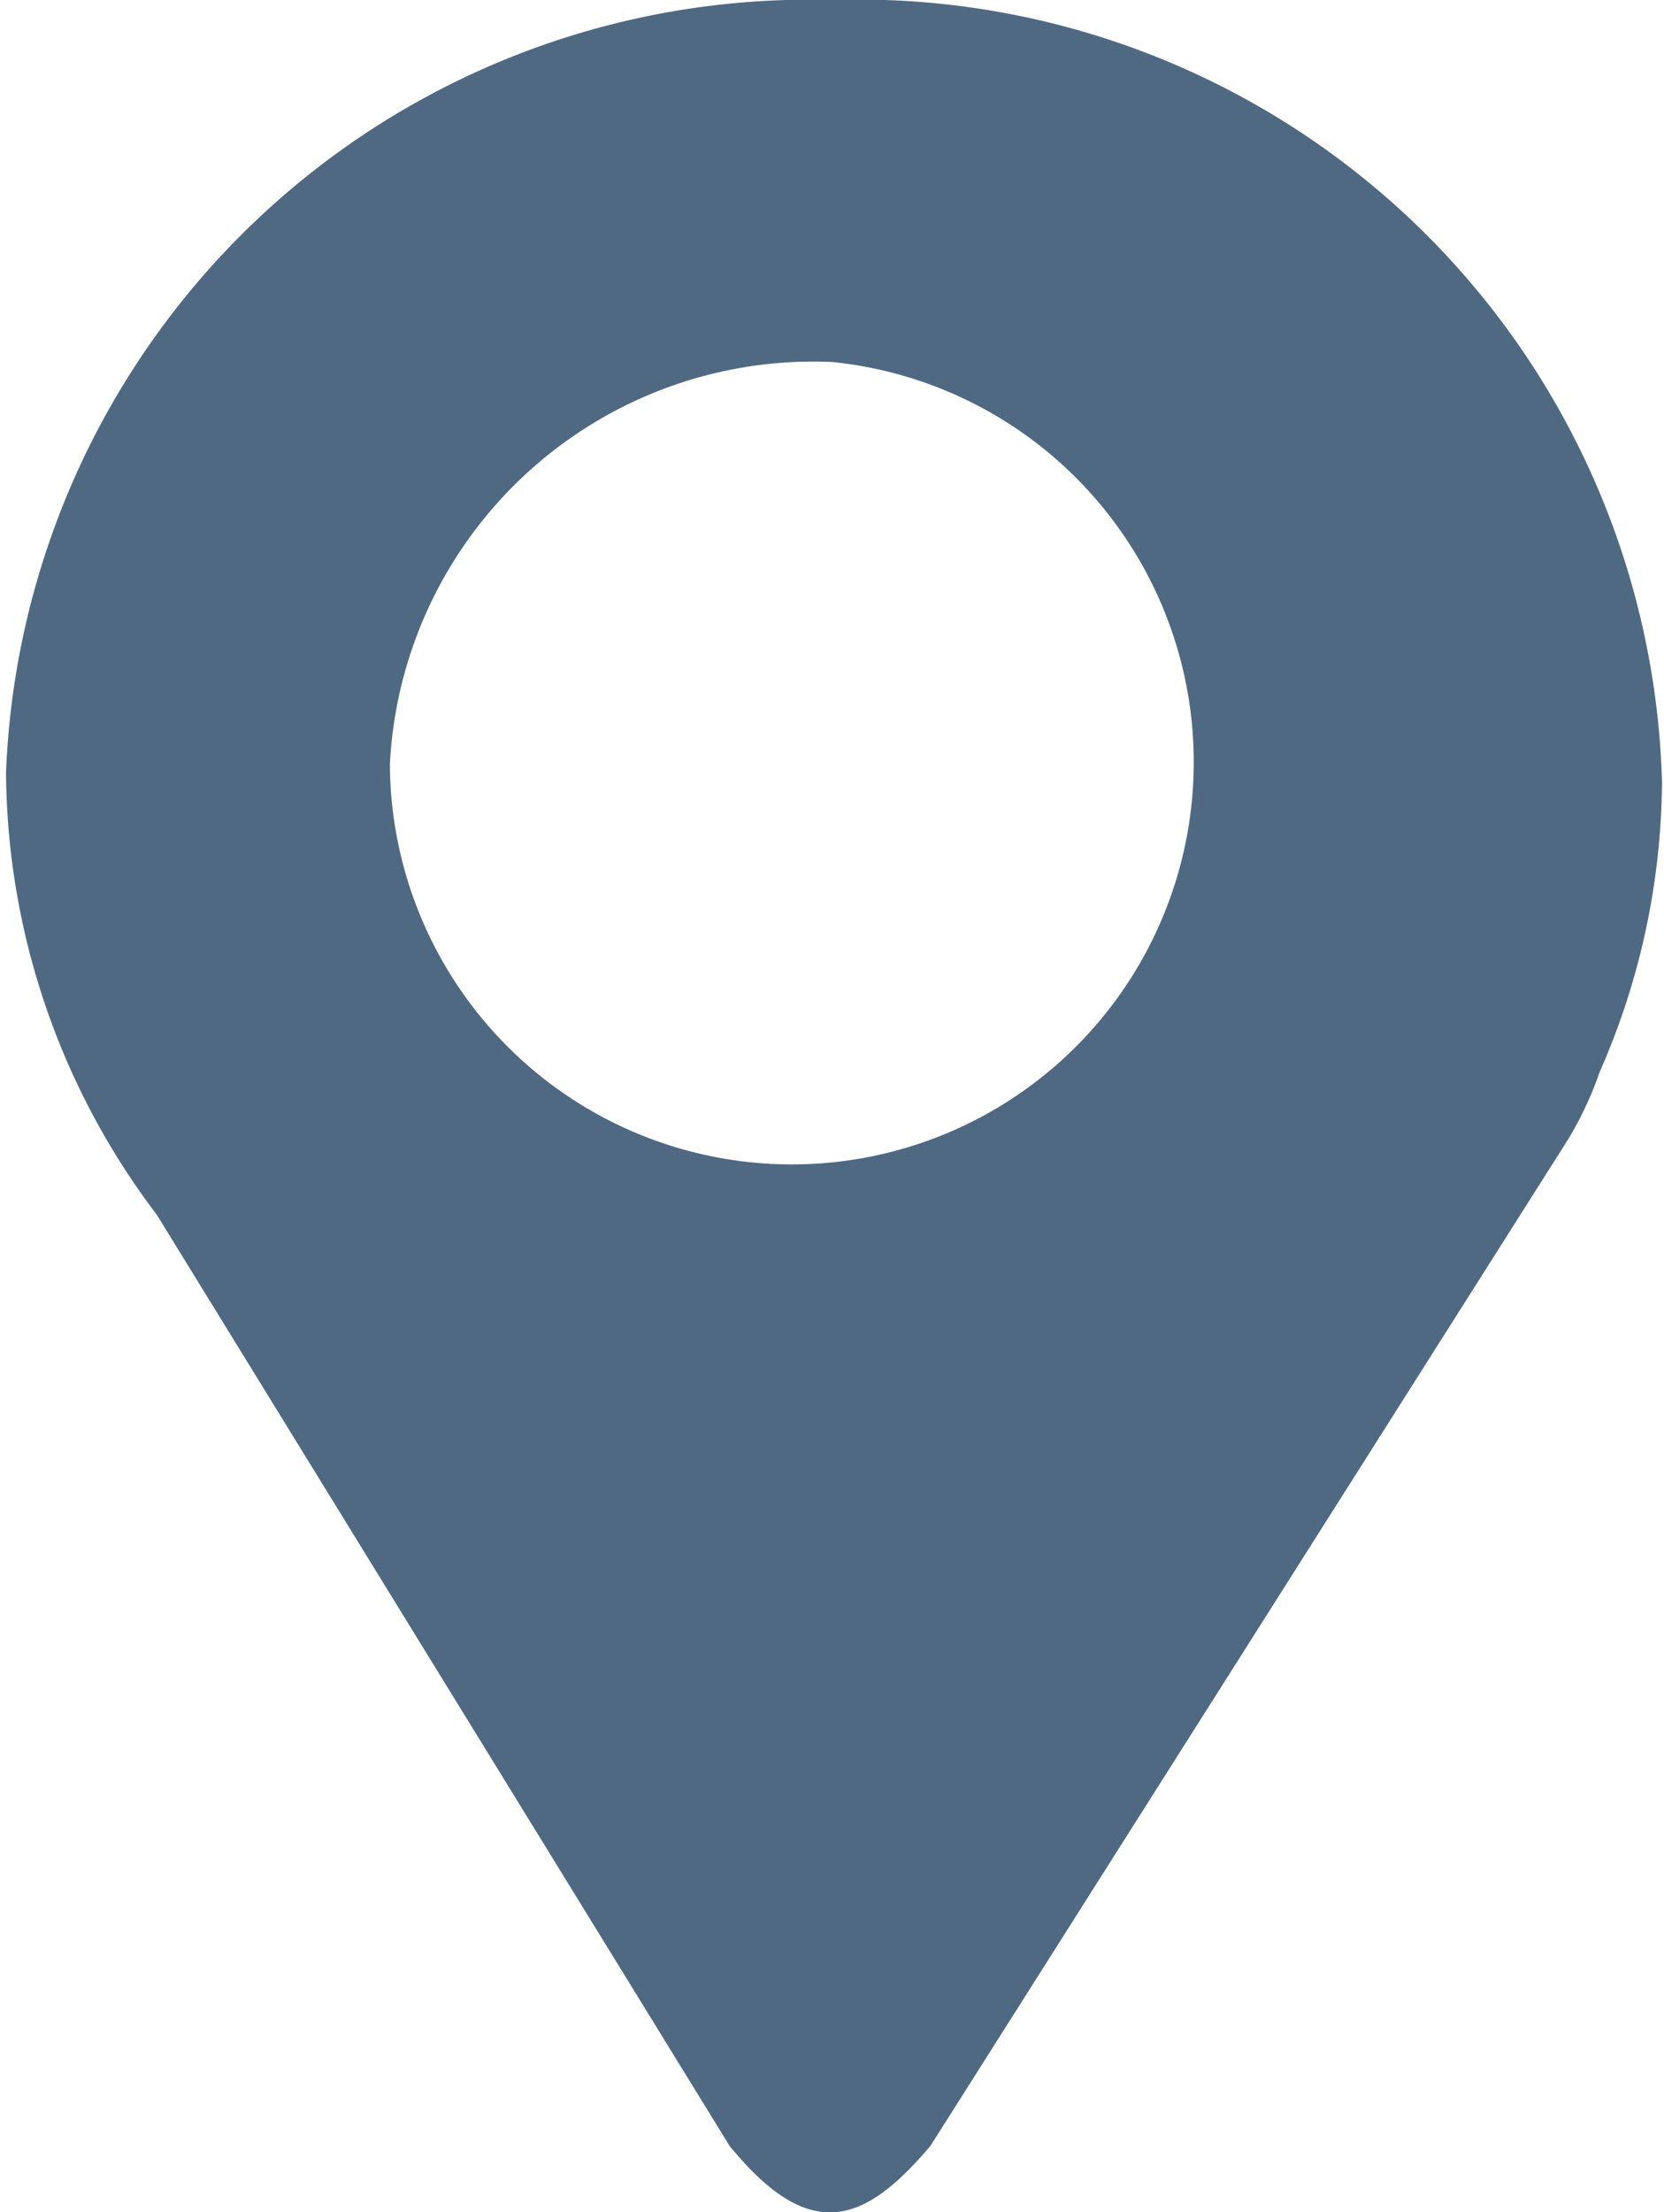 <svg id="Layer_1" data-name="Layer 1" xmlns="http://www.w3.org/2000/svg" viewBox="0 0 8.28 11"><defs><style>.cls-1{fill:#506983;}</style></defs><path class="cls-1" d="M23.11,17.53A4,4,0,0,0,19,21.37a3.67,3.67,0,0,0,.75,2.2L22.6,28.2c.4.49.67.39,1,0l3.17-5a1.74,1.74,0,0,0,.16-.34,3.62,3.62,0,0,0,.31-1.44A4,4,0,0,0,23.11,17.53Zm0,1.8a2,2,0,1,1-2.2,2A2.11,2.11,0,0,1,23.11,19.33Z" transform="translate(-18.97 -17.53)"/></svg>